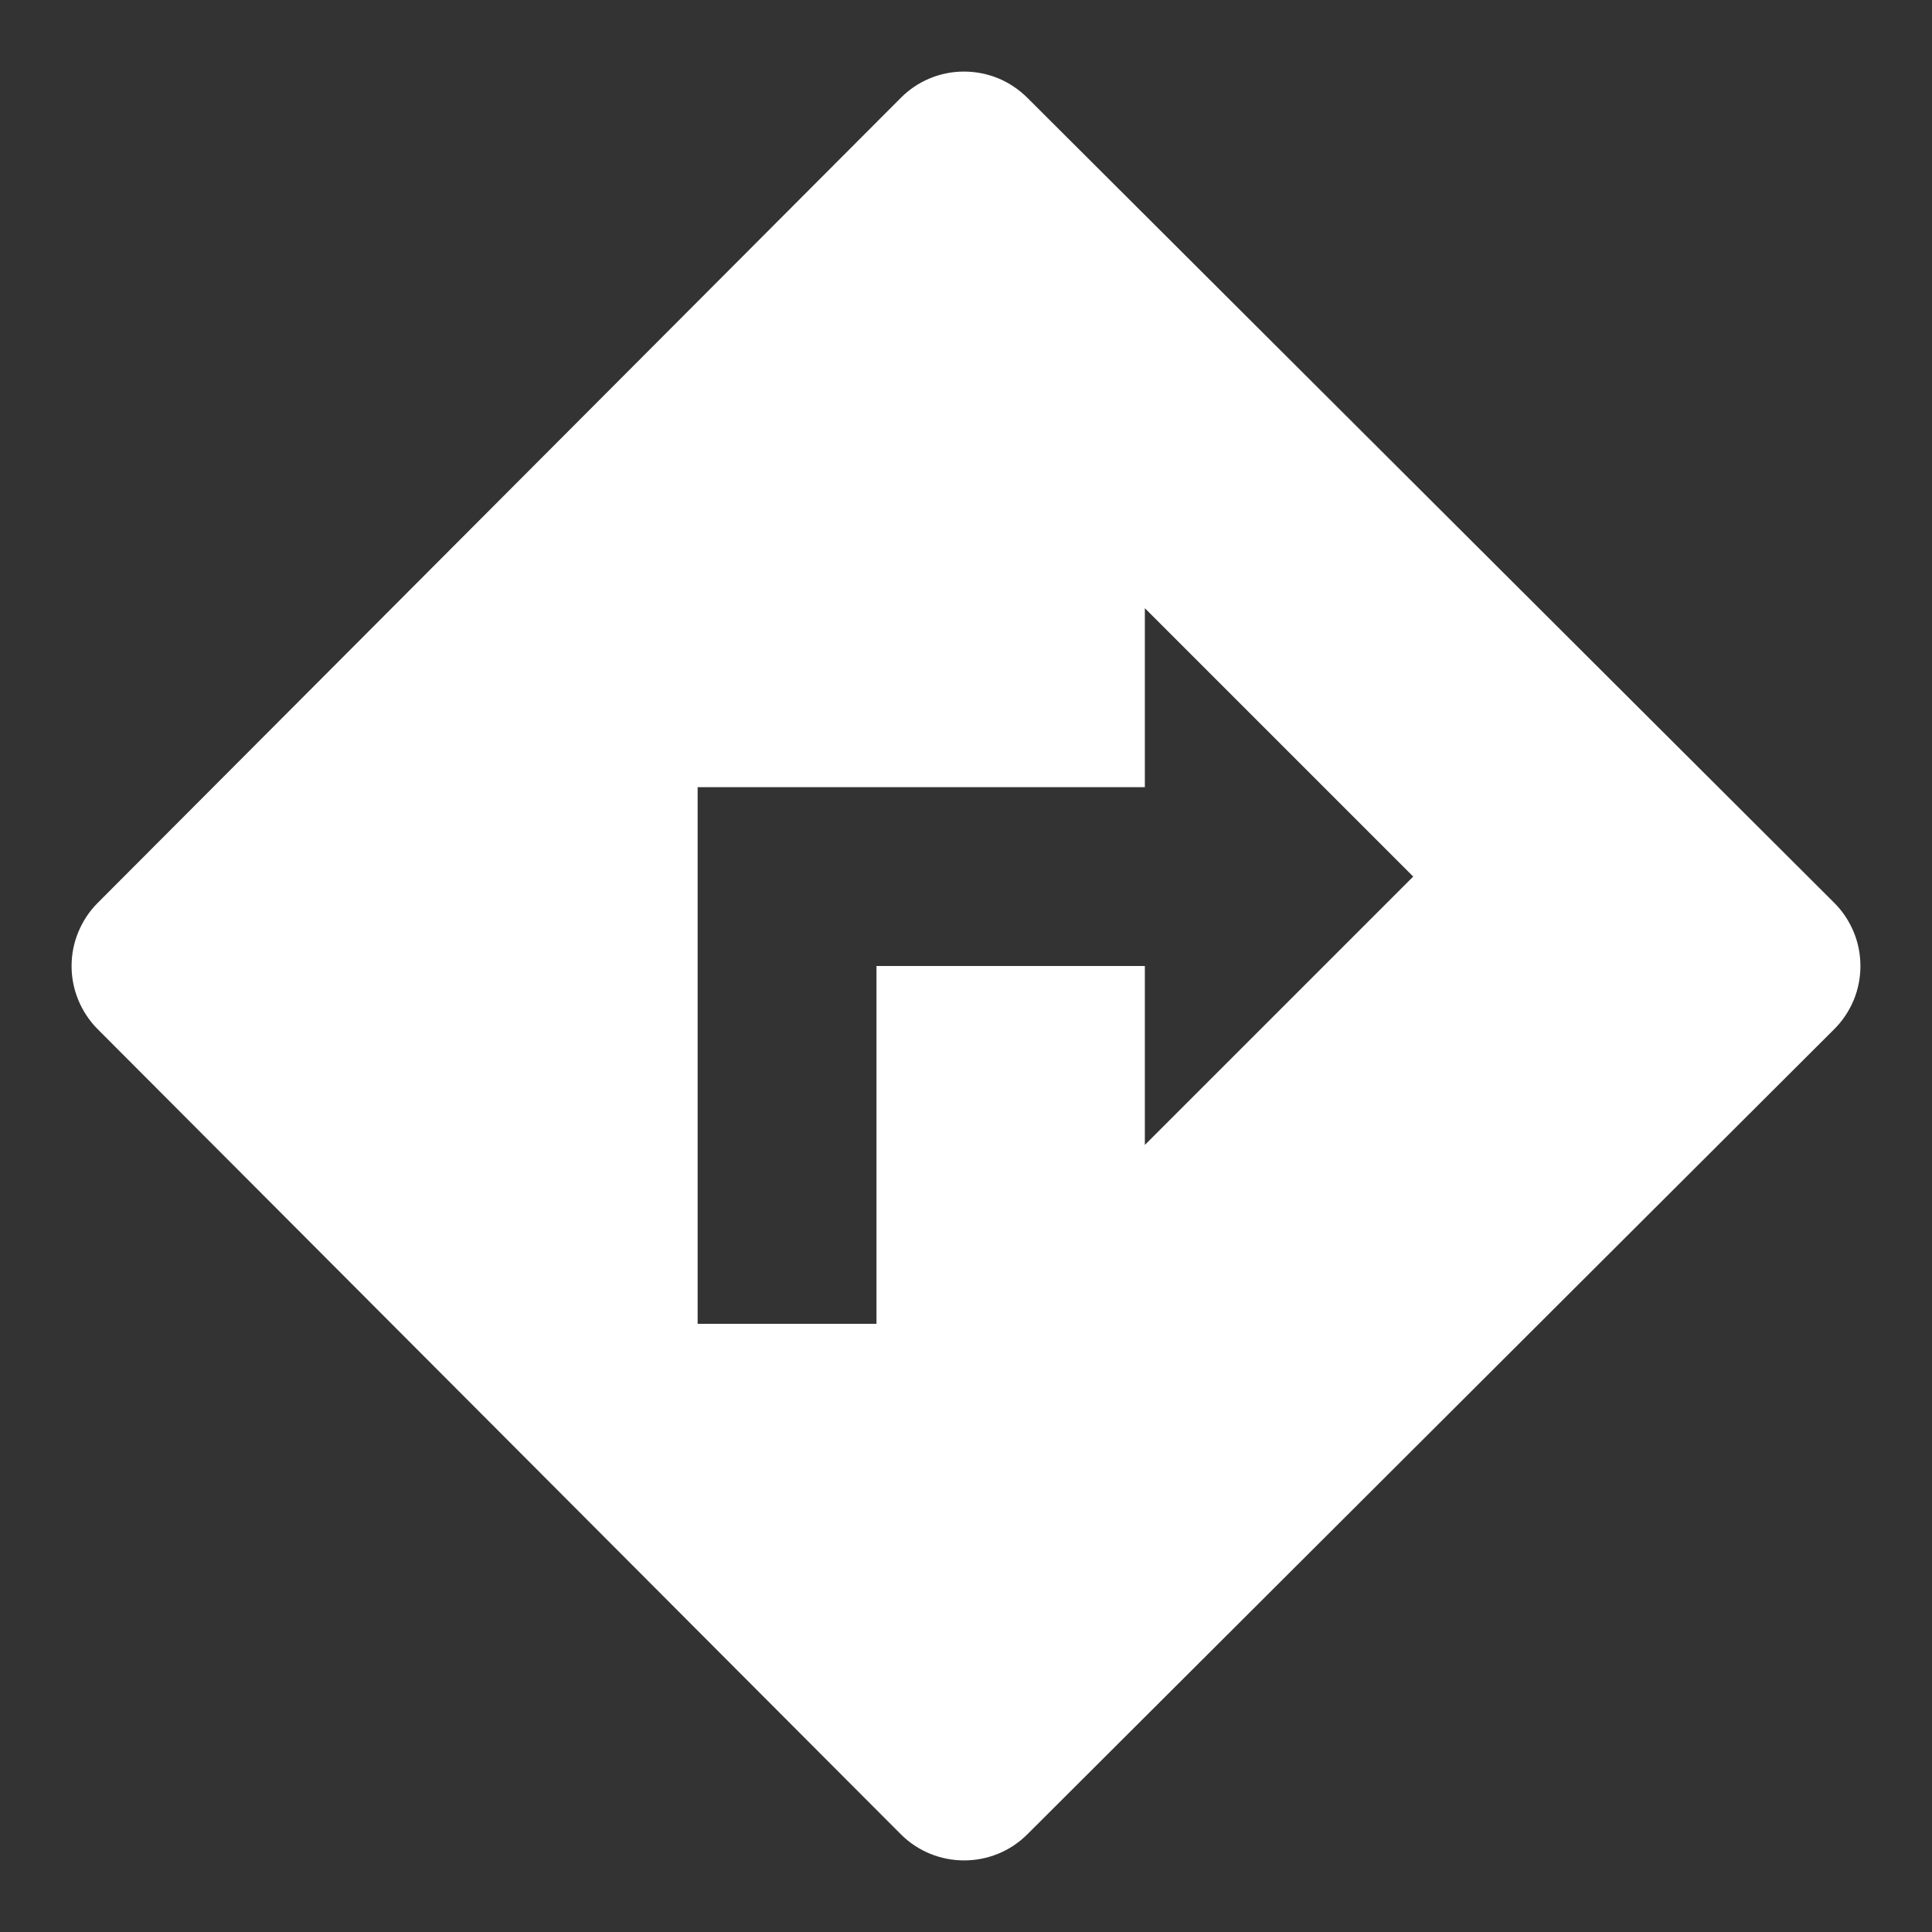 <svg width="21" height="21" viewBox="0 0 21 21" fill="none" xmlns="http://www.w3.org/2000/svg">
<rect x="0" y="0" width="21" height="21" fill="#333333" stroke="none"/>
<path d="M1.062 11.187L9.791 19.937C10.169 20.316 10.787 20.317 11.166 19.939L19.936 11.188C20.027 11.098 20.098 10.991 20.148 10.873C20.197 10.755 20.222 10.628 20.222 10.5C20.222 10.372 20.197 10.246 20.148 10.128C20.098 10.009 20.027 9.902 19.936 9.812L11.166 1.062C11.075 0.972 10.968 0.9 10.85 0.851C10.732 0.803 10.606 0.778 10.478 0.778C10.35 0.778 10.224 0.803 10.106 0.852C9.988 0.901 9.881 0.973 9.791 1.064L1.062 9.814C0.972 9.904 0.901 10.011 0.852 10.129C0.803 10.246 0.778 10.373 0.778 10.5C0.778 10.628 0.803 10.754 0.852 10.872C0.901 10.989 0.972 11.097 1.062 11.187ZM7.583 8.556H12.444V6.611L15.361 9.528L12.444 12.445V10.5H9.527V14.389H7.583V8.556Z" fill="white"/>
</svg>
